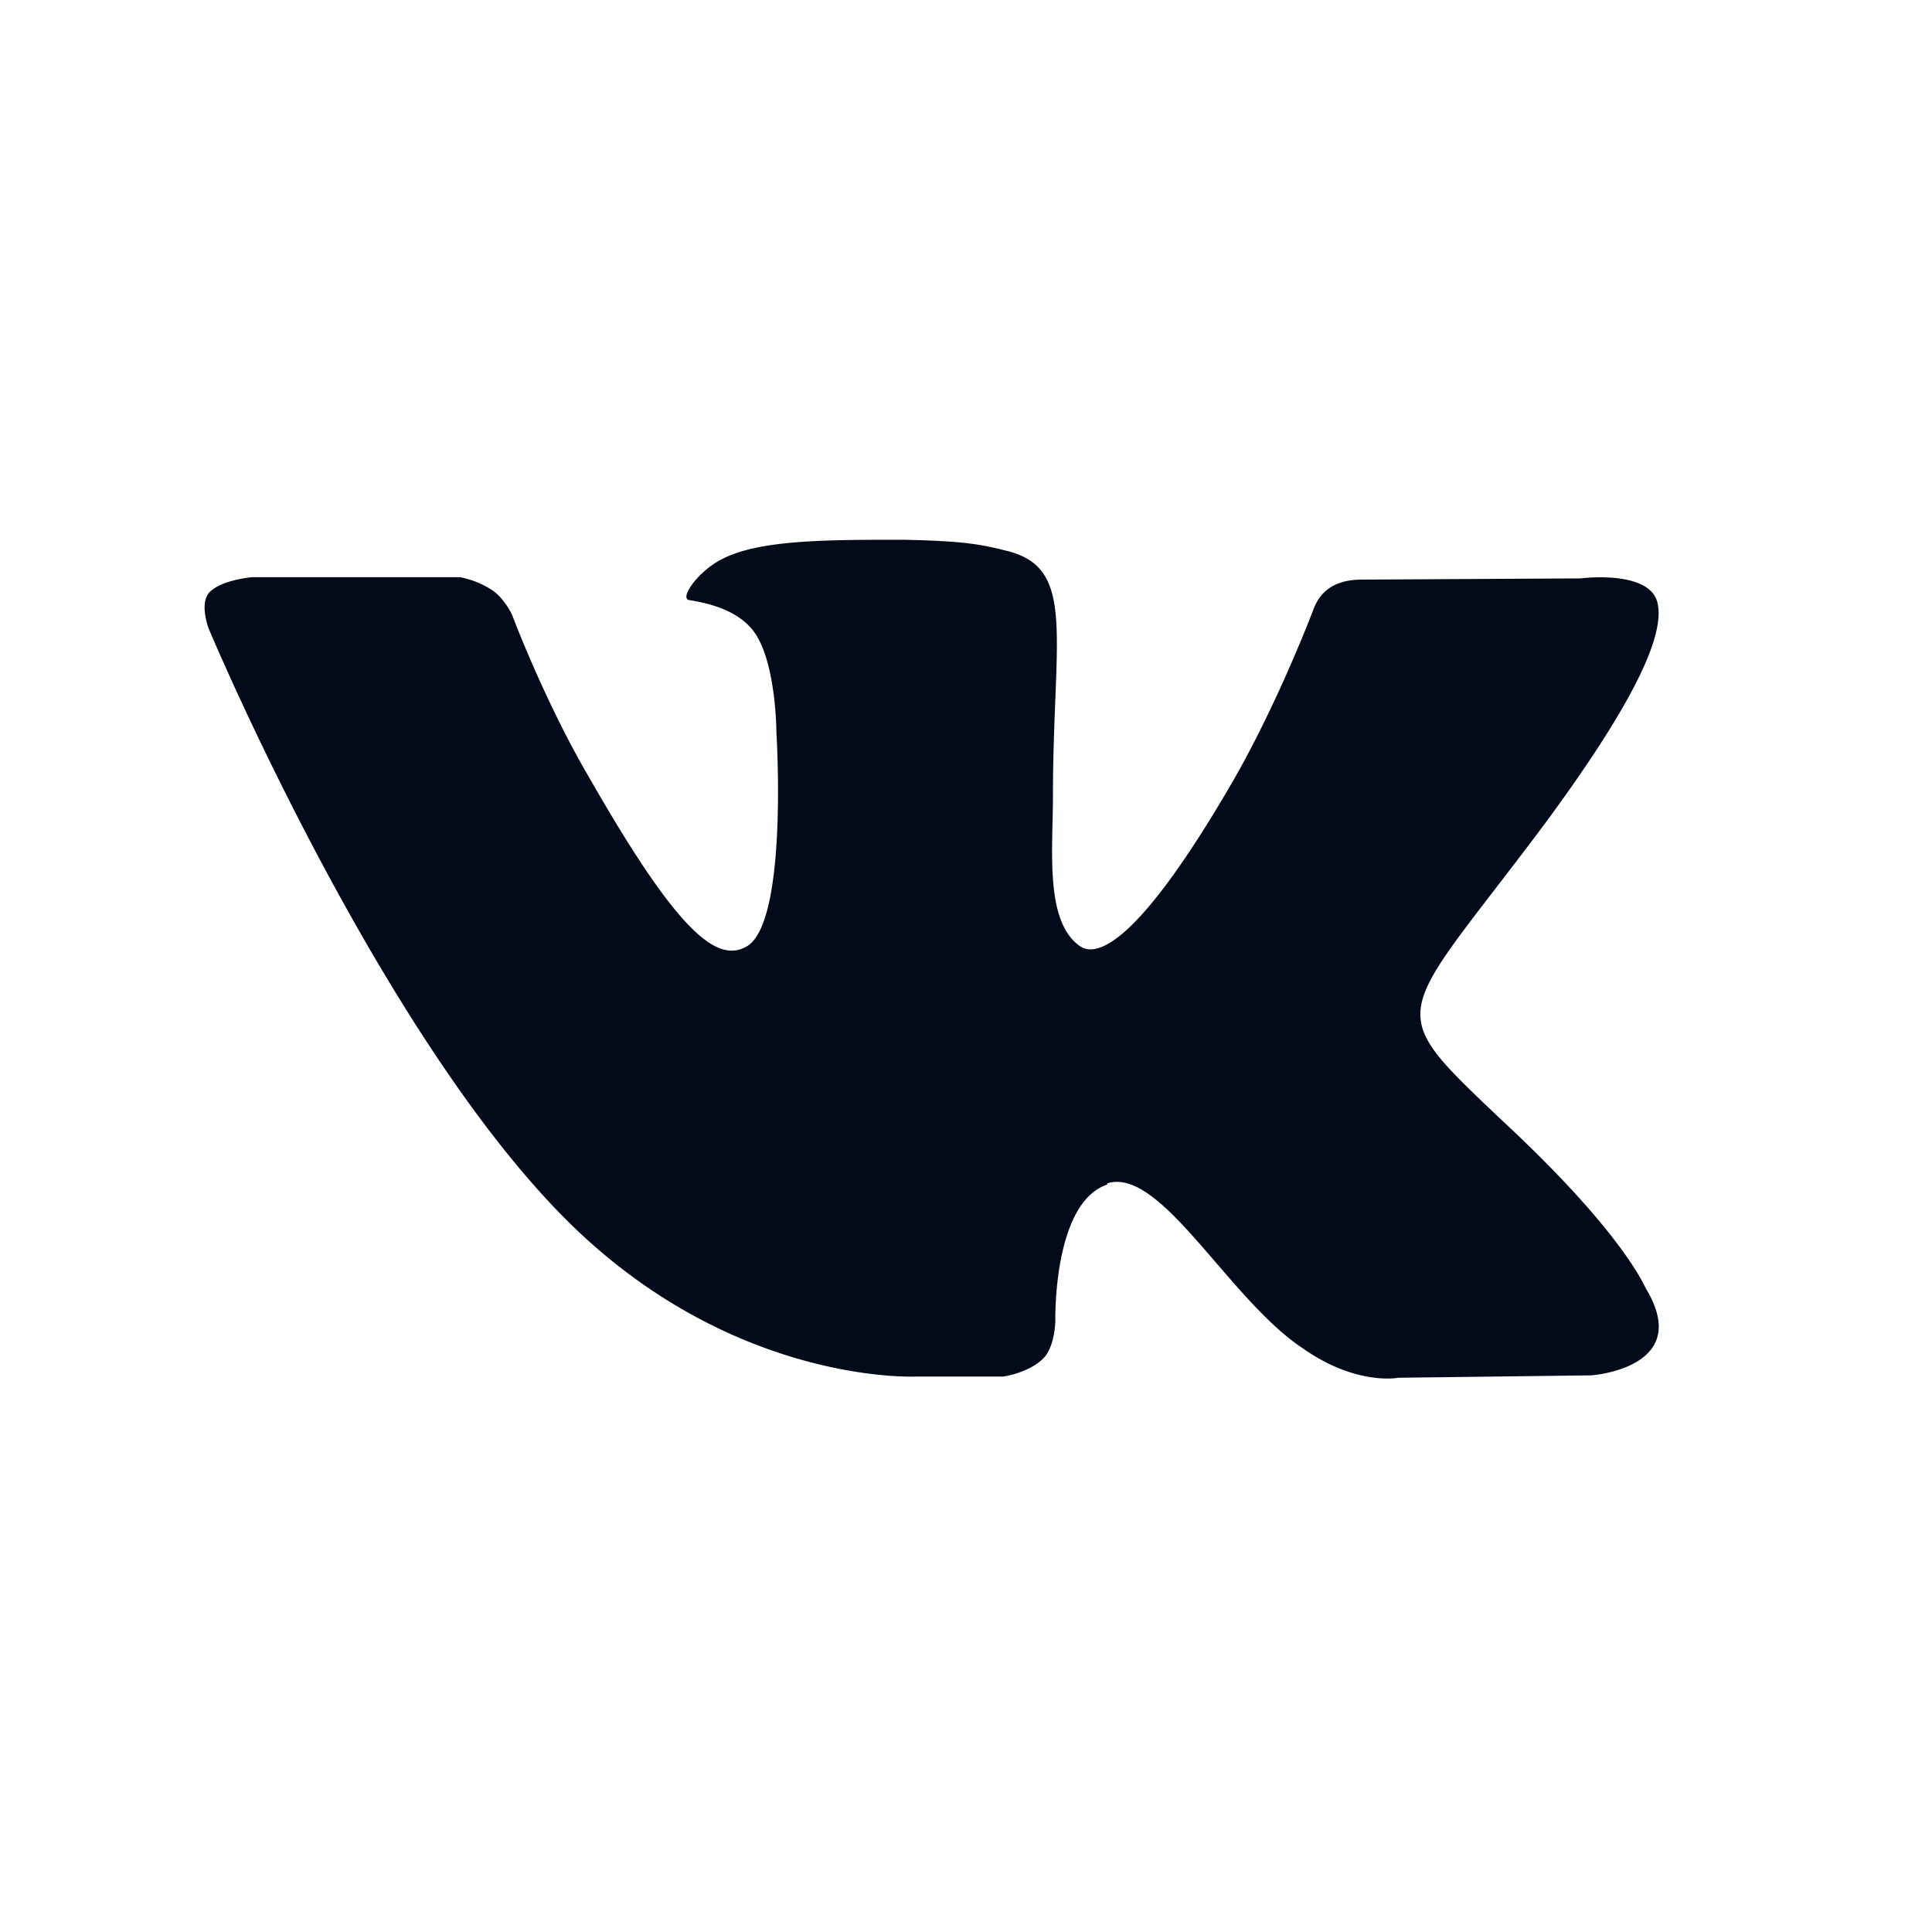 <svg xmlns="http://www.w3.org/2000/svg" viewBox="0 0 16 16"><path d="M9.17 9.8c.44-.14 1 .95 1.61 1.36.45.32.8.25.8.25l1.6-.02s.85-.06.45-.72c-.03-.06-.23-.5-1.2-1.4-1-.95-.87-.8.35-2.43.74-1 1.03-1.6.94-1.87-.09-.25-.63-.18-.63-.18l-1.81.01c-.18 0-.33.06-.4.24 0 0-.29.77-.67 1.43-.8 1.38-1.13 1.45-1.26 1.37-.3-.2-.23-.8-.23-1.24 0-1.34.2-1.9-.39-2.04-.2-.05-.34-.08-.85-.09-.64 0-1.19 0-1.5.16-.2.1-.36.33-.27.34.12.02.4.07.54.27.18.26.18.83.18.83s.1 1.58-.25 1.77c-.25.14-.58-.14-1.3-1.4-.37-.63-.64-1.35-.64-1.35s-.06-.13-.16-.2a.75.75 0 0 0-.27-.11H2.09s-.26.02-.36.13c-.08.1 0 .3 0 .3s1.34 3.2 2.87 4.8C6 11.48 7.59 11.4 7.59 11.4h.72s.21-.03.33-.15c.1-.1.1-.32.1-.32s-.02-.97.43-1.12z" fill="#030A1A"/></svg>
